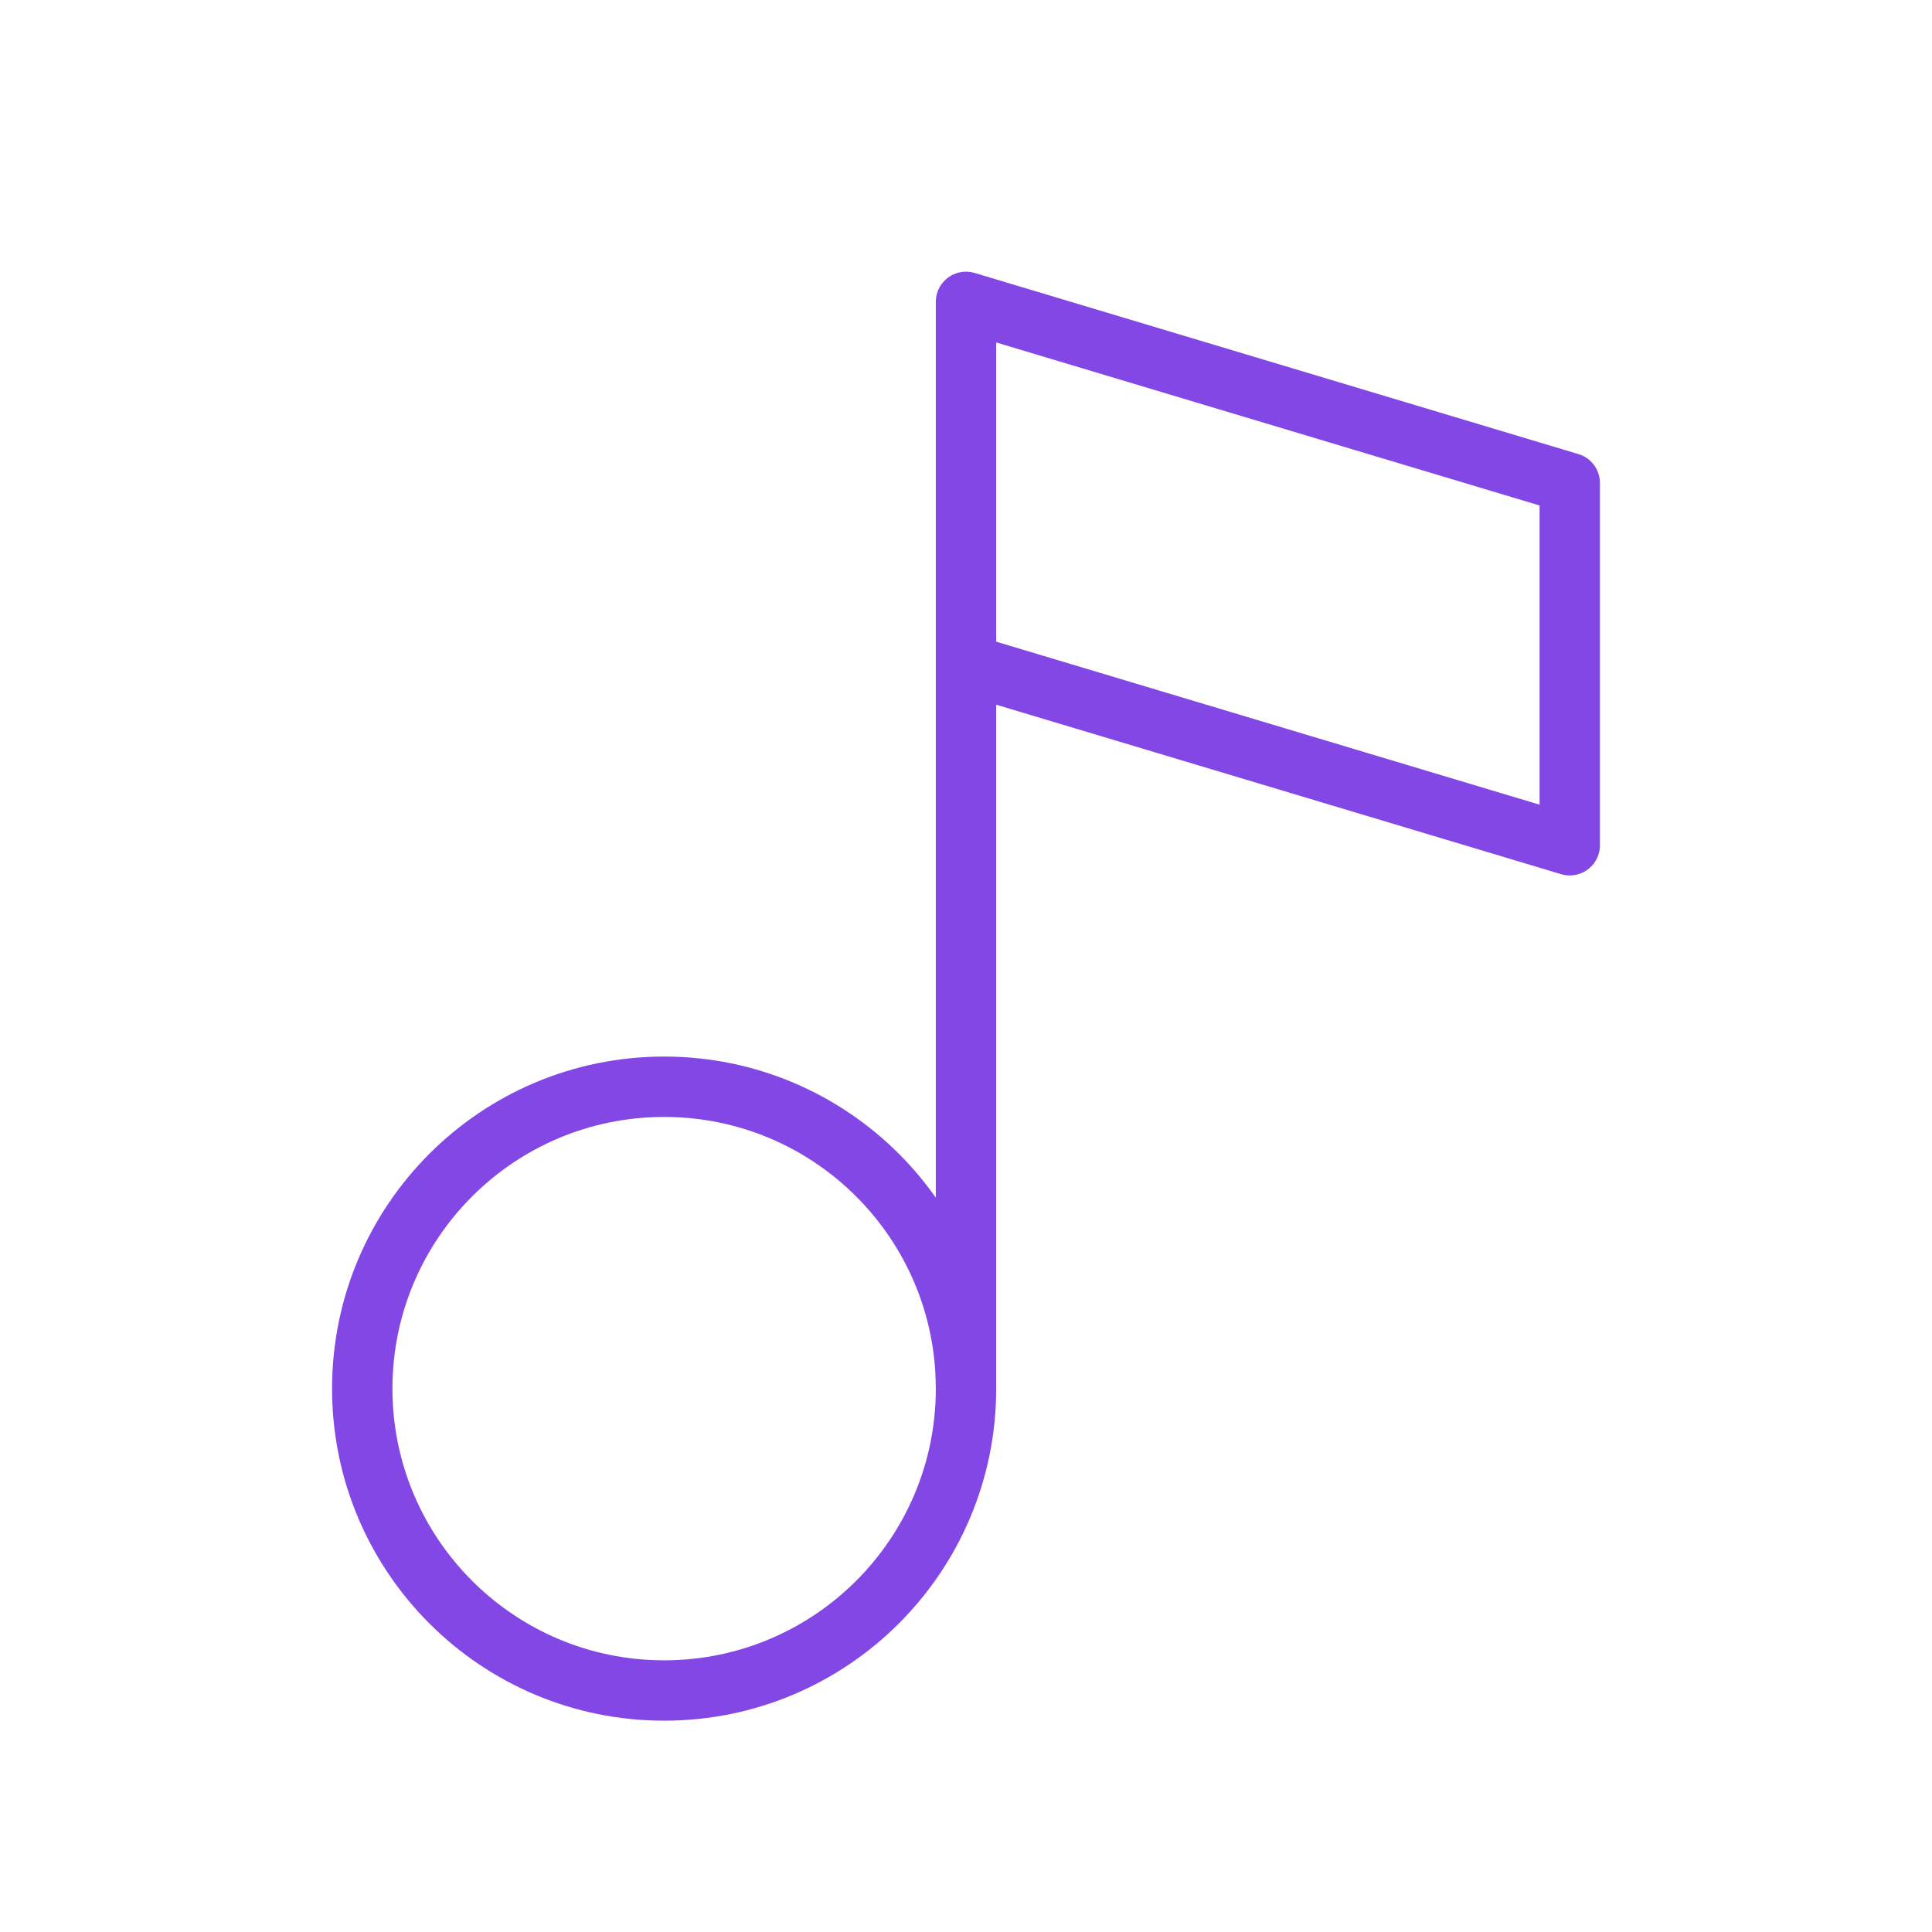<svg width="32" height="32" viewBox="0 0 32 32" fill="none" xmlns="http://www.w3.org/2000/svg">
<path d="M11 28C13.761 28 16 25.761 16 23C16 20.239 13.761 18 11 18C8.239 18 6 20.239 6 23C6 25.761 8.239 28 11 28Z" stroke="#8247E5" stroke-linecap="round" stroke-linejoin="round"/>
<path d="M16 23V5L26 8V14L16 11" stroke="#8247E5" stroke-linecap="round" stroke-linejoin="round"/>
</svg>
